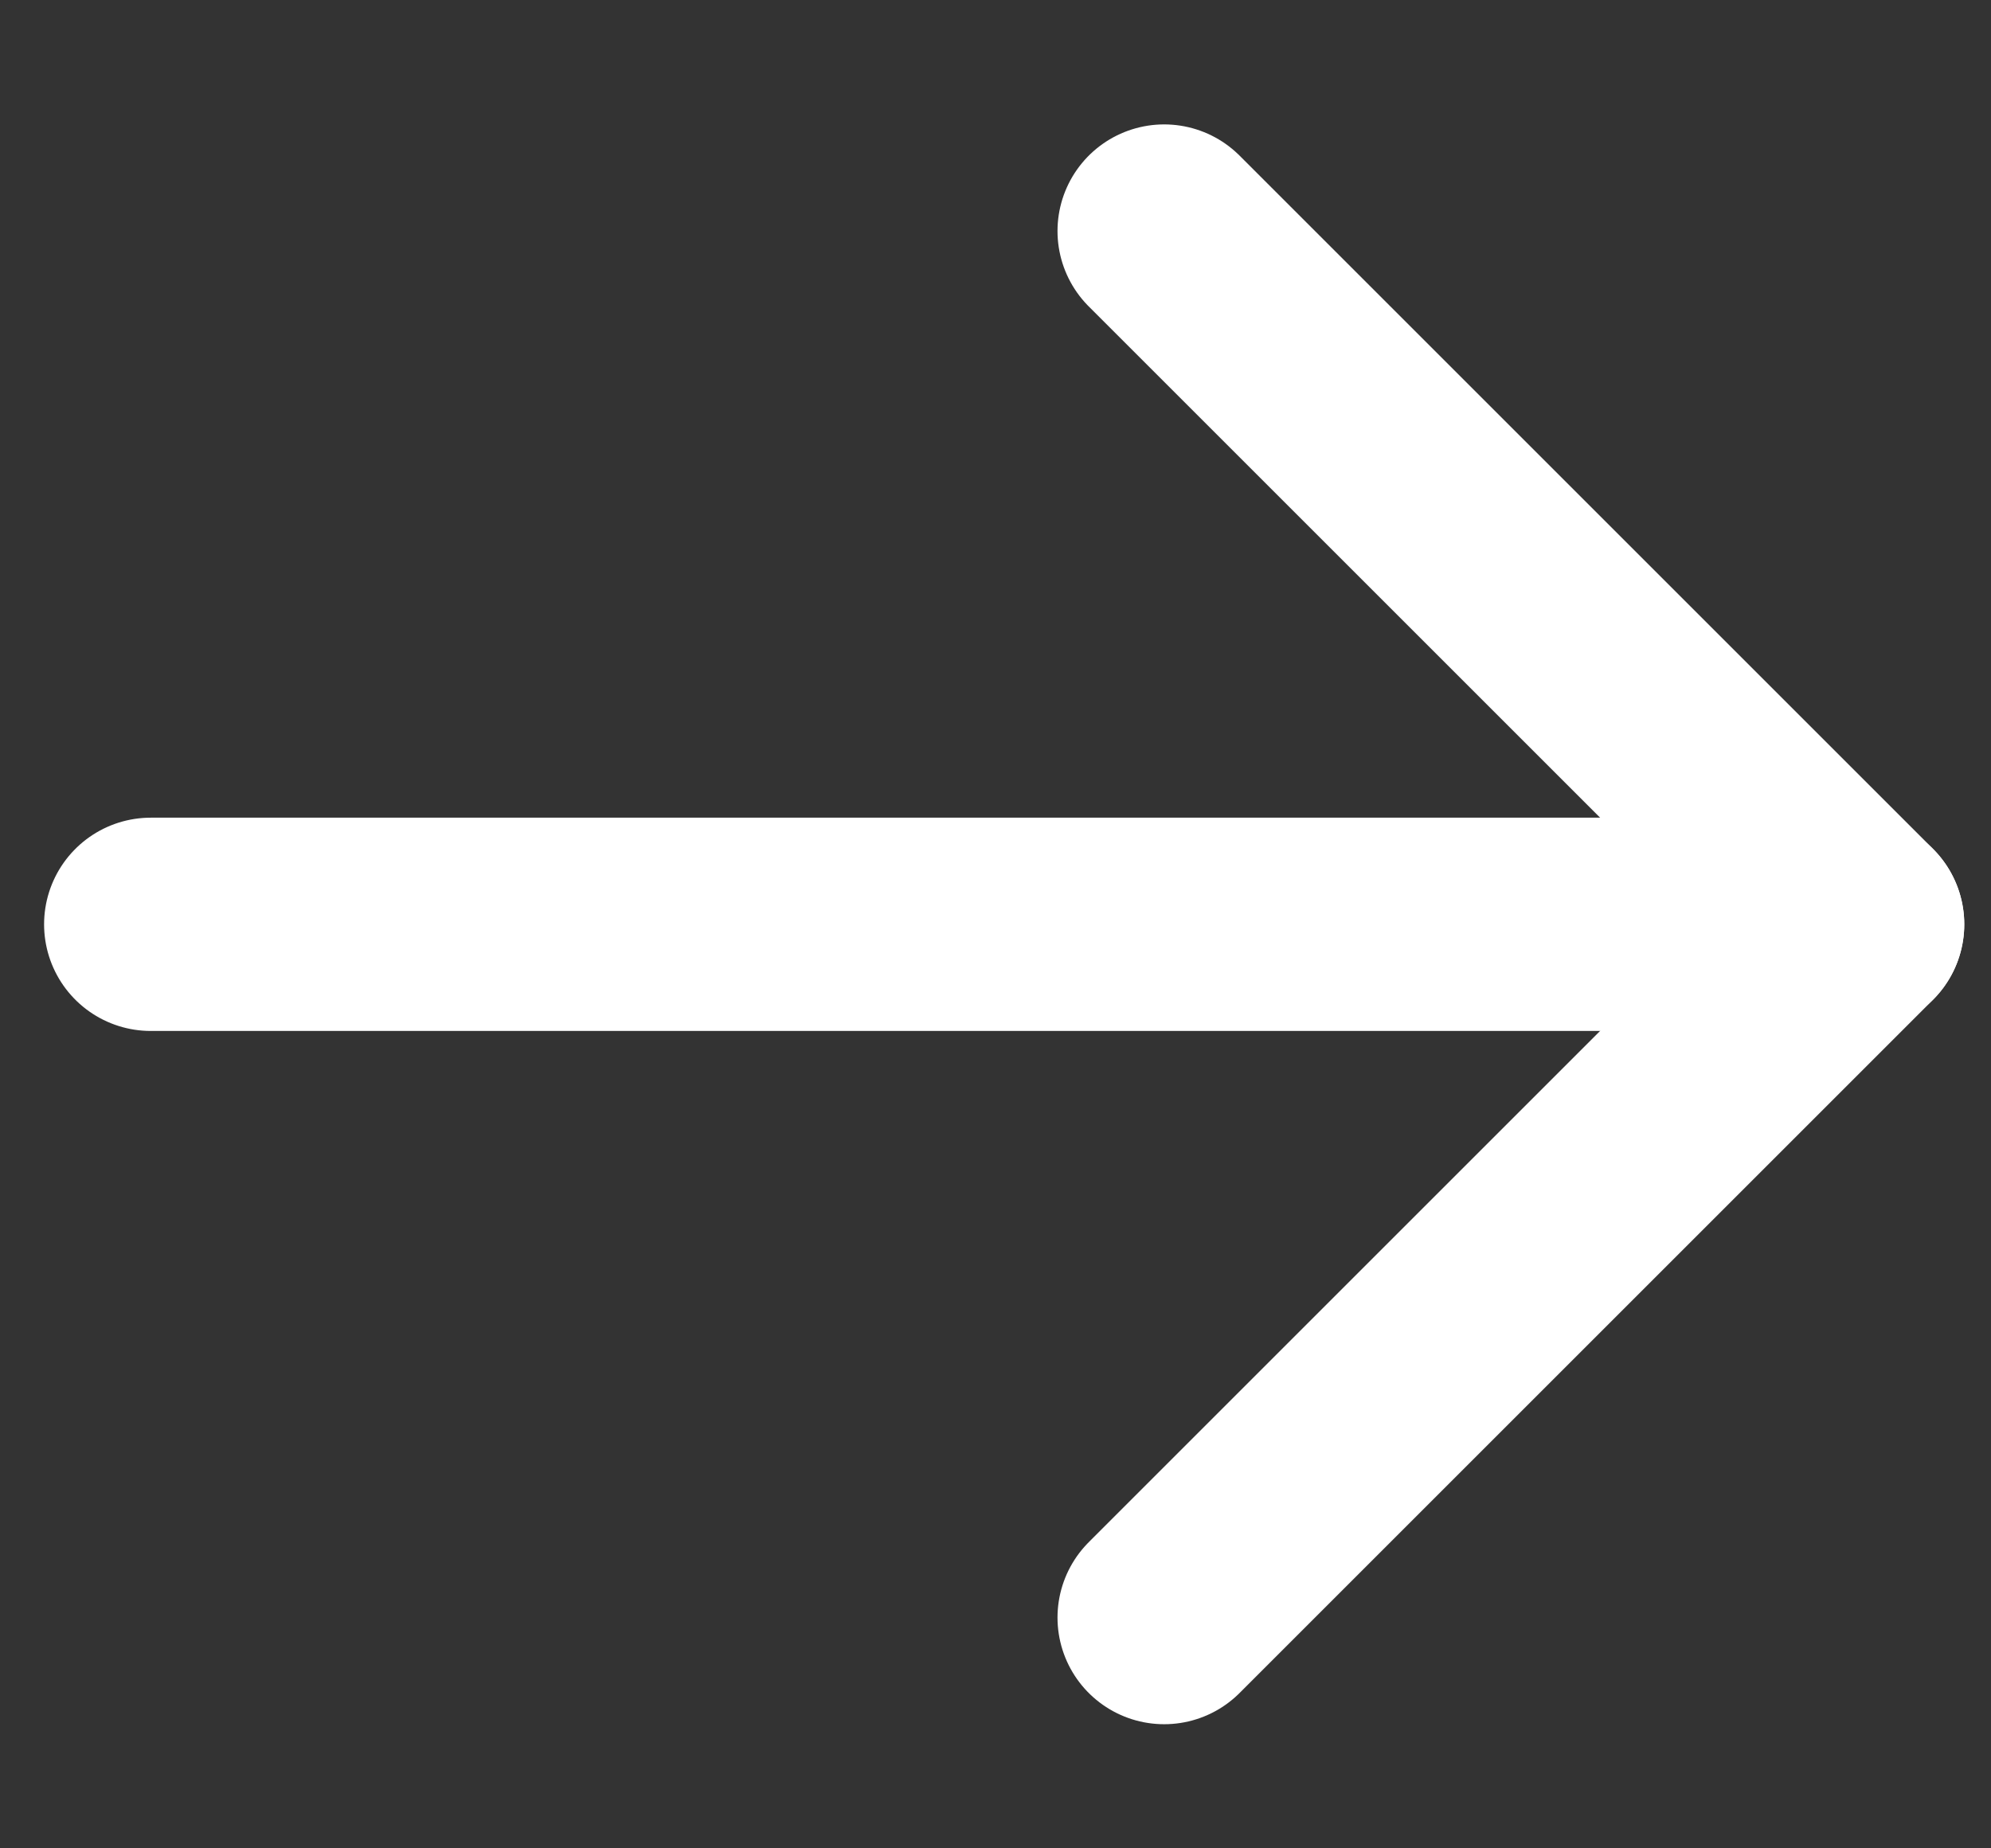 <svg width="14" height="13" viewBox="0 0 14 13" fill="none" xmlns="http://www.w3.org/2000/svg">
<rect x="0" y="0" width="14" height="13" fill="#333333" stroke="none"/>
<path d="M1.06 6.501H13.062" stroke="white" stroke-width="1.5" stroke-linecap="round" stroke-linejoin="round"/>
<path d="M8.186 1.625L13.062 6.501L8.186 11.377" stroke="white" stroke-width="1.5" stroke-linecap="round" stroke-linejoin="round"/>
</svg>

